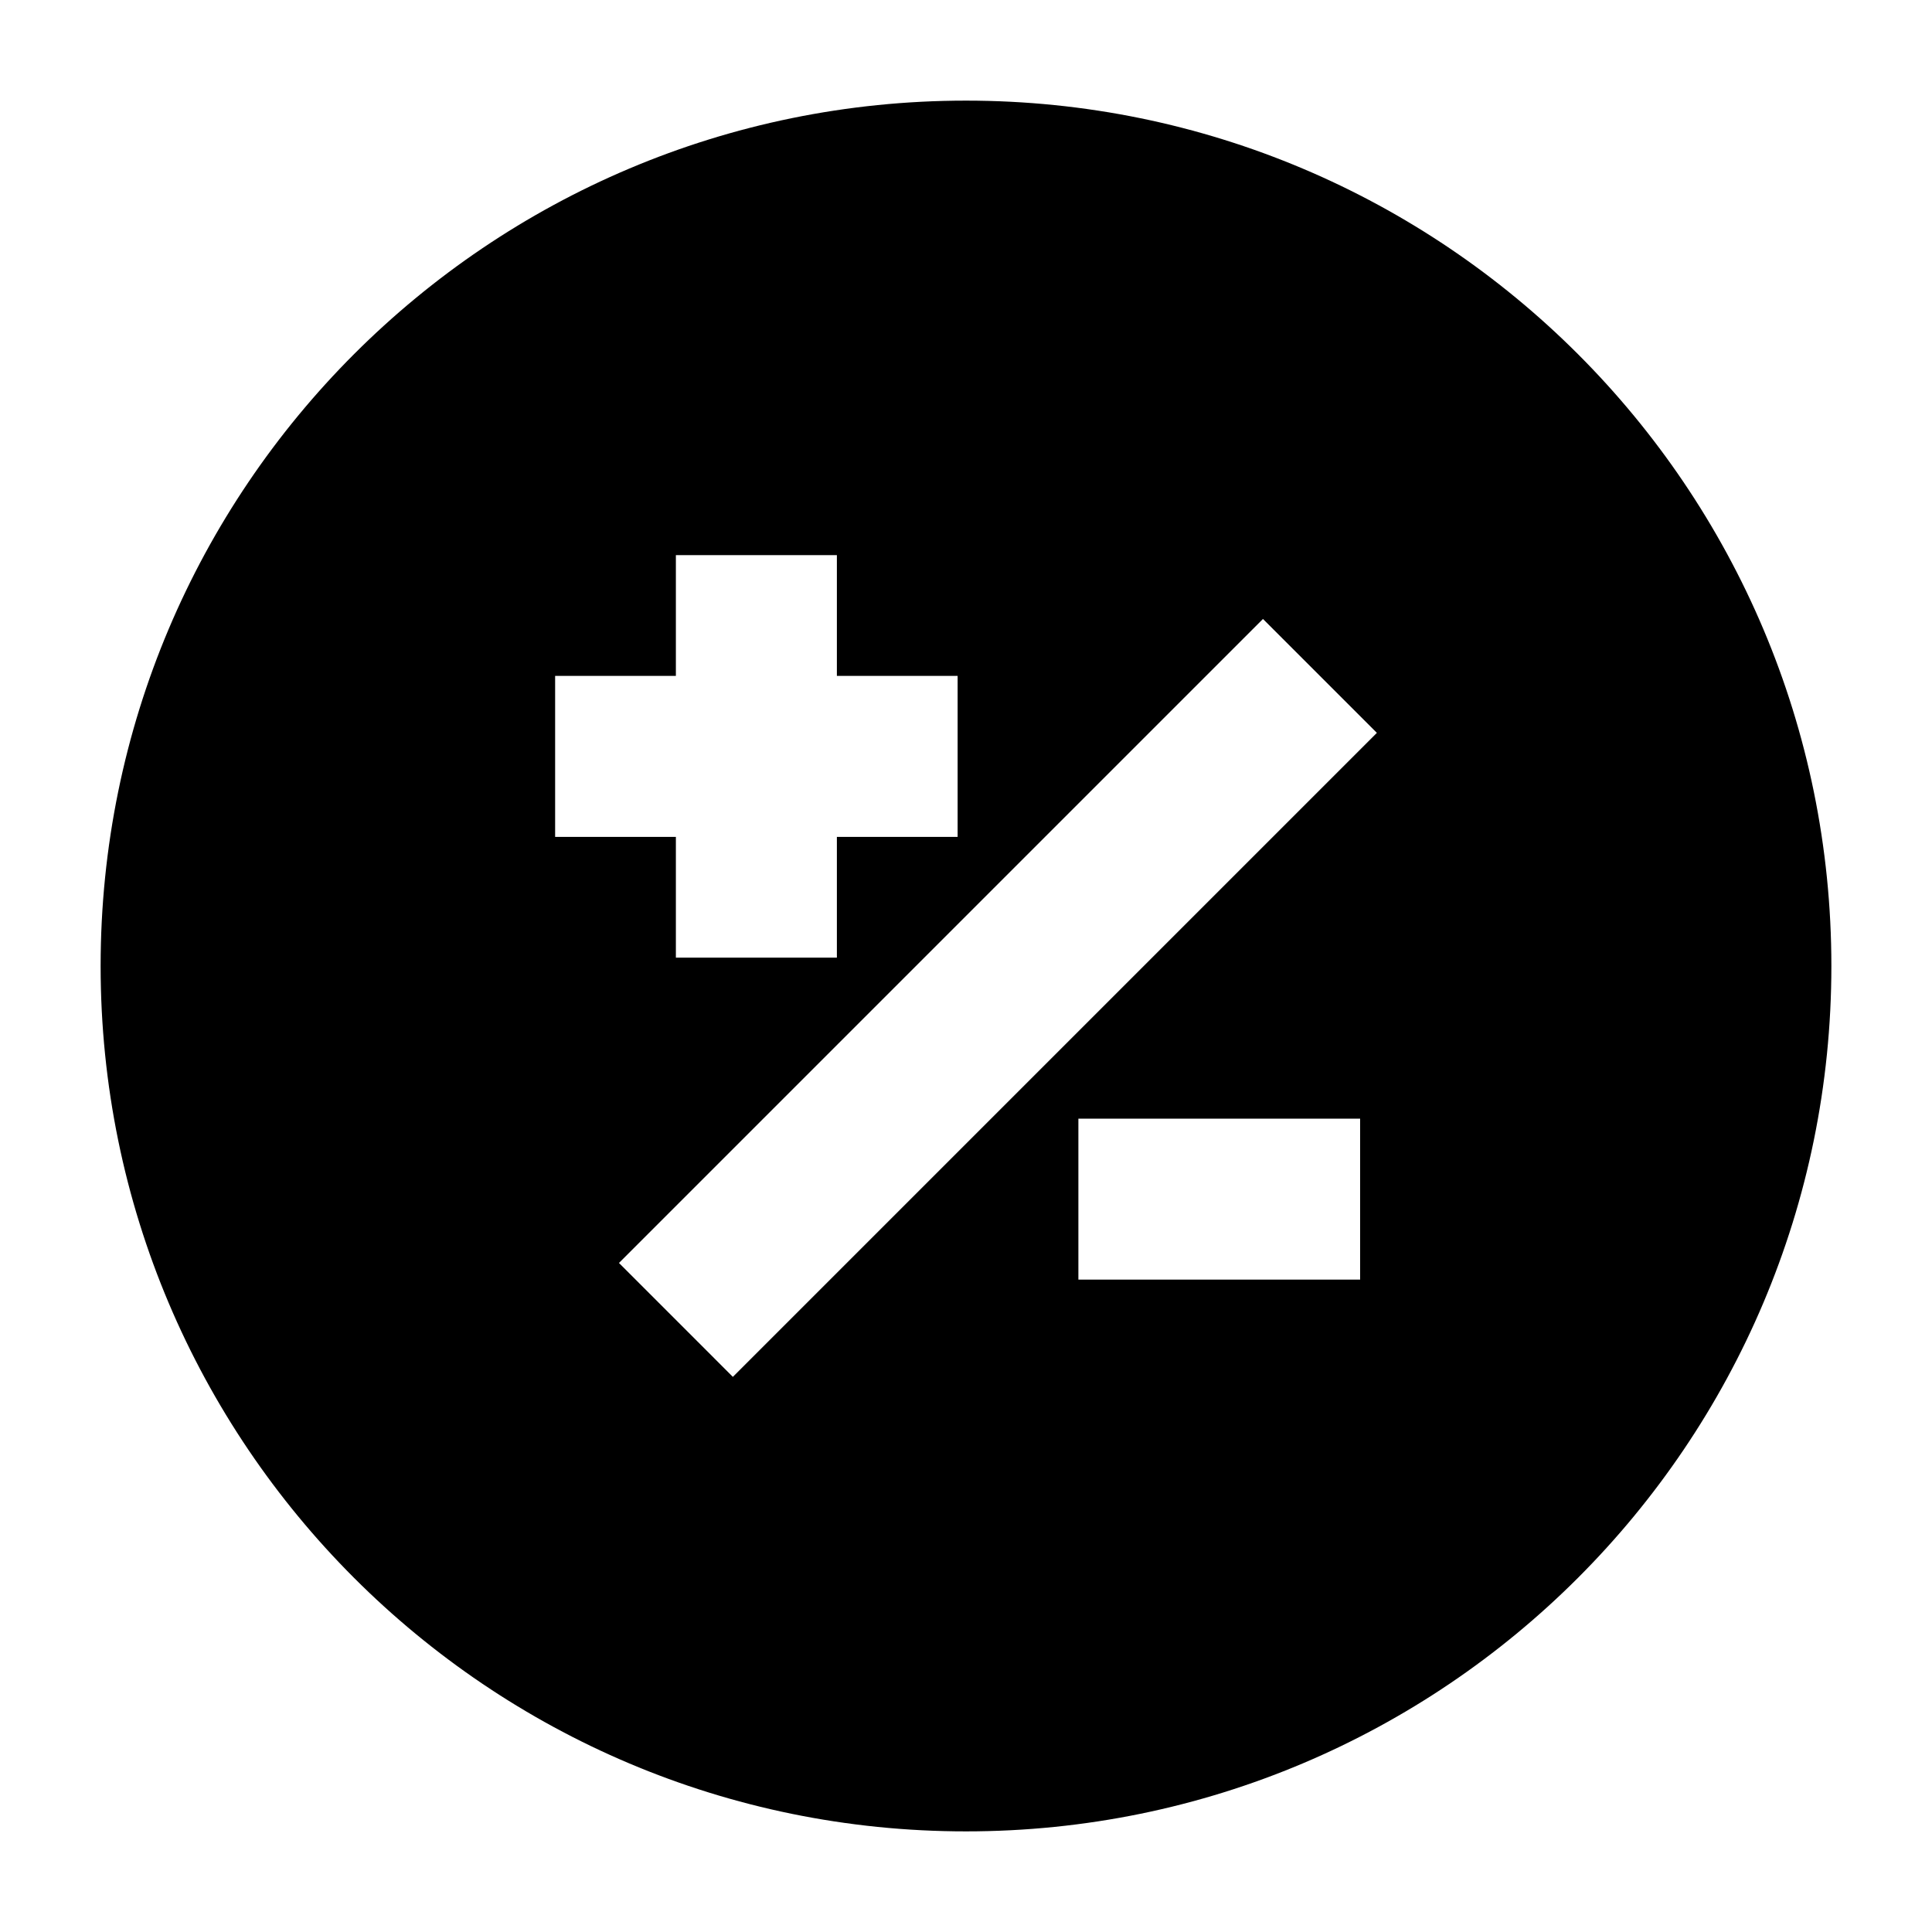 <svg width="24" height="24" viewBox="0 0 24 24" xmlns="http://www.w3.org/2000/svg">
    <path fill-rule="evenodd" clip-rule="evenodd" d="M12 1.25C6.063 1.25 1.25 6.063 1.25 12C1.25 17.937 6.063 22.75 12 22.75C17.937 22.75 22.75 17.937 22.75 12C22.75 6.063 17.937 1.25 12 1.25ZM8.396 6.896V8.396H6.896V10.396H8.396V11.896H10.396V10.396H11.896V8.396H10.396V6.896H8.396ZM9.104 17.104L17.104 9.104L15.689 7.689L7.689 15.689L9.104 17.104ZM16.896 13.896H13.396V15.896H16.896V13.896Z"/>
</svg>
